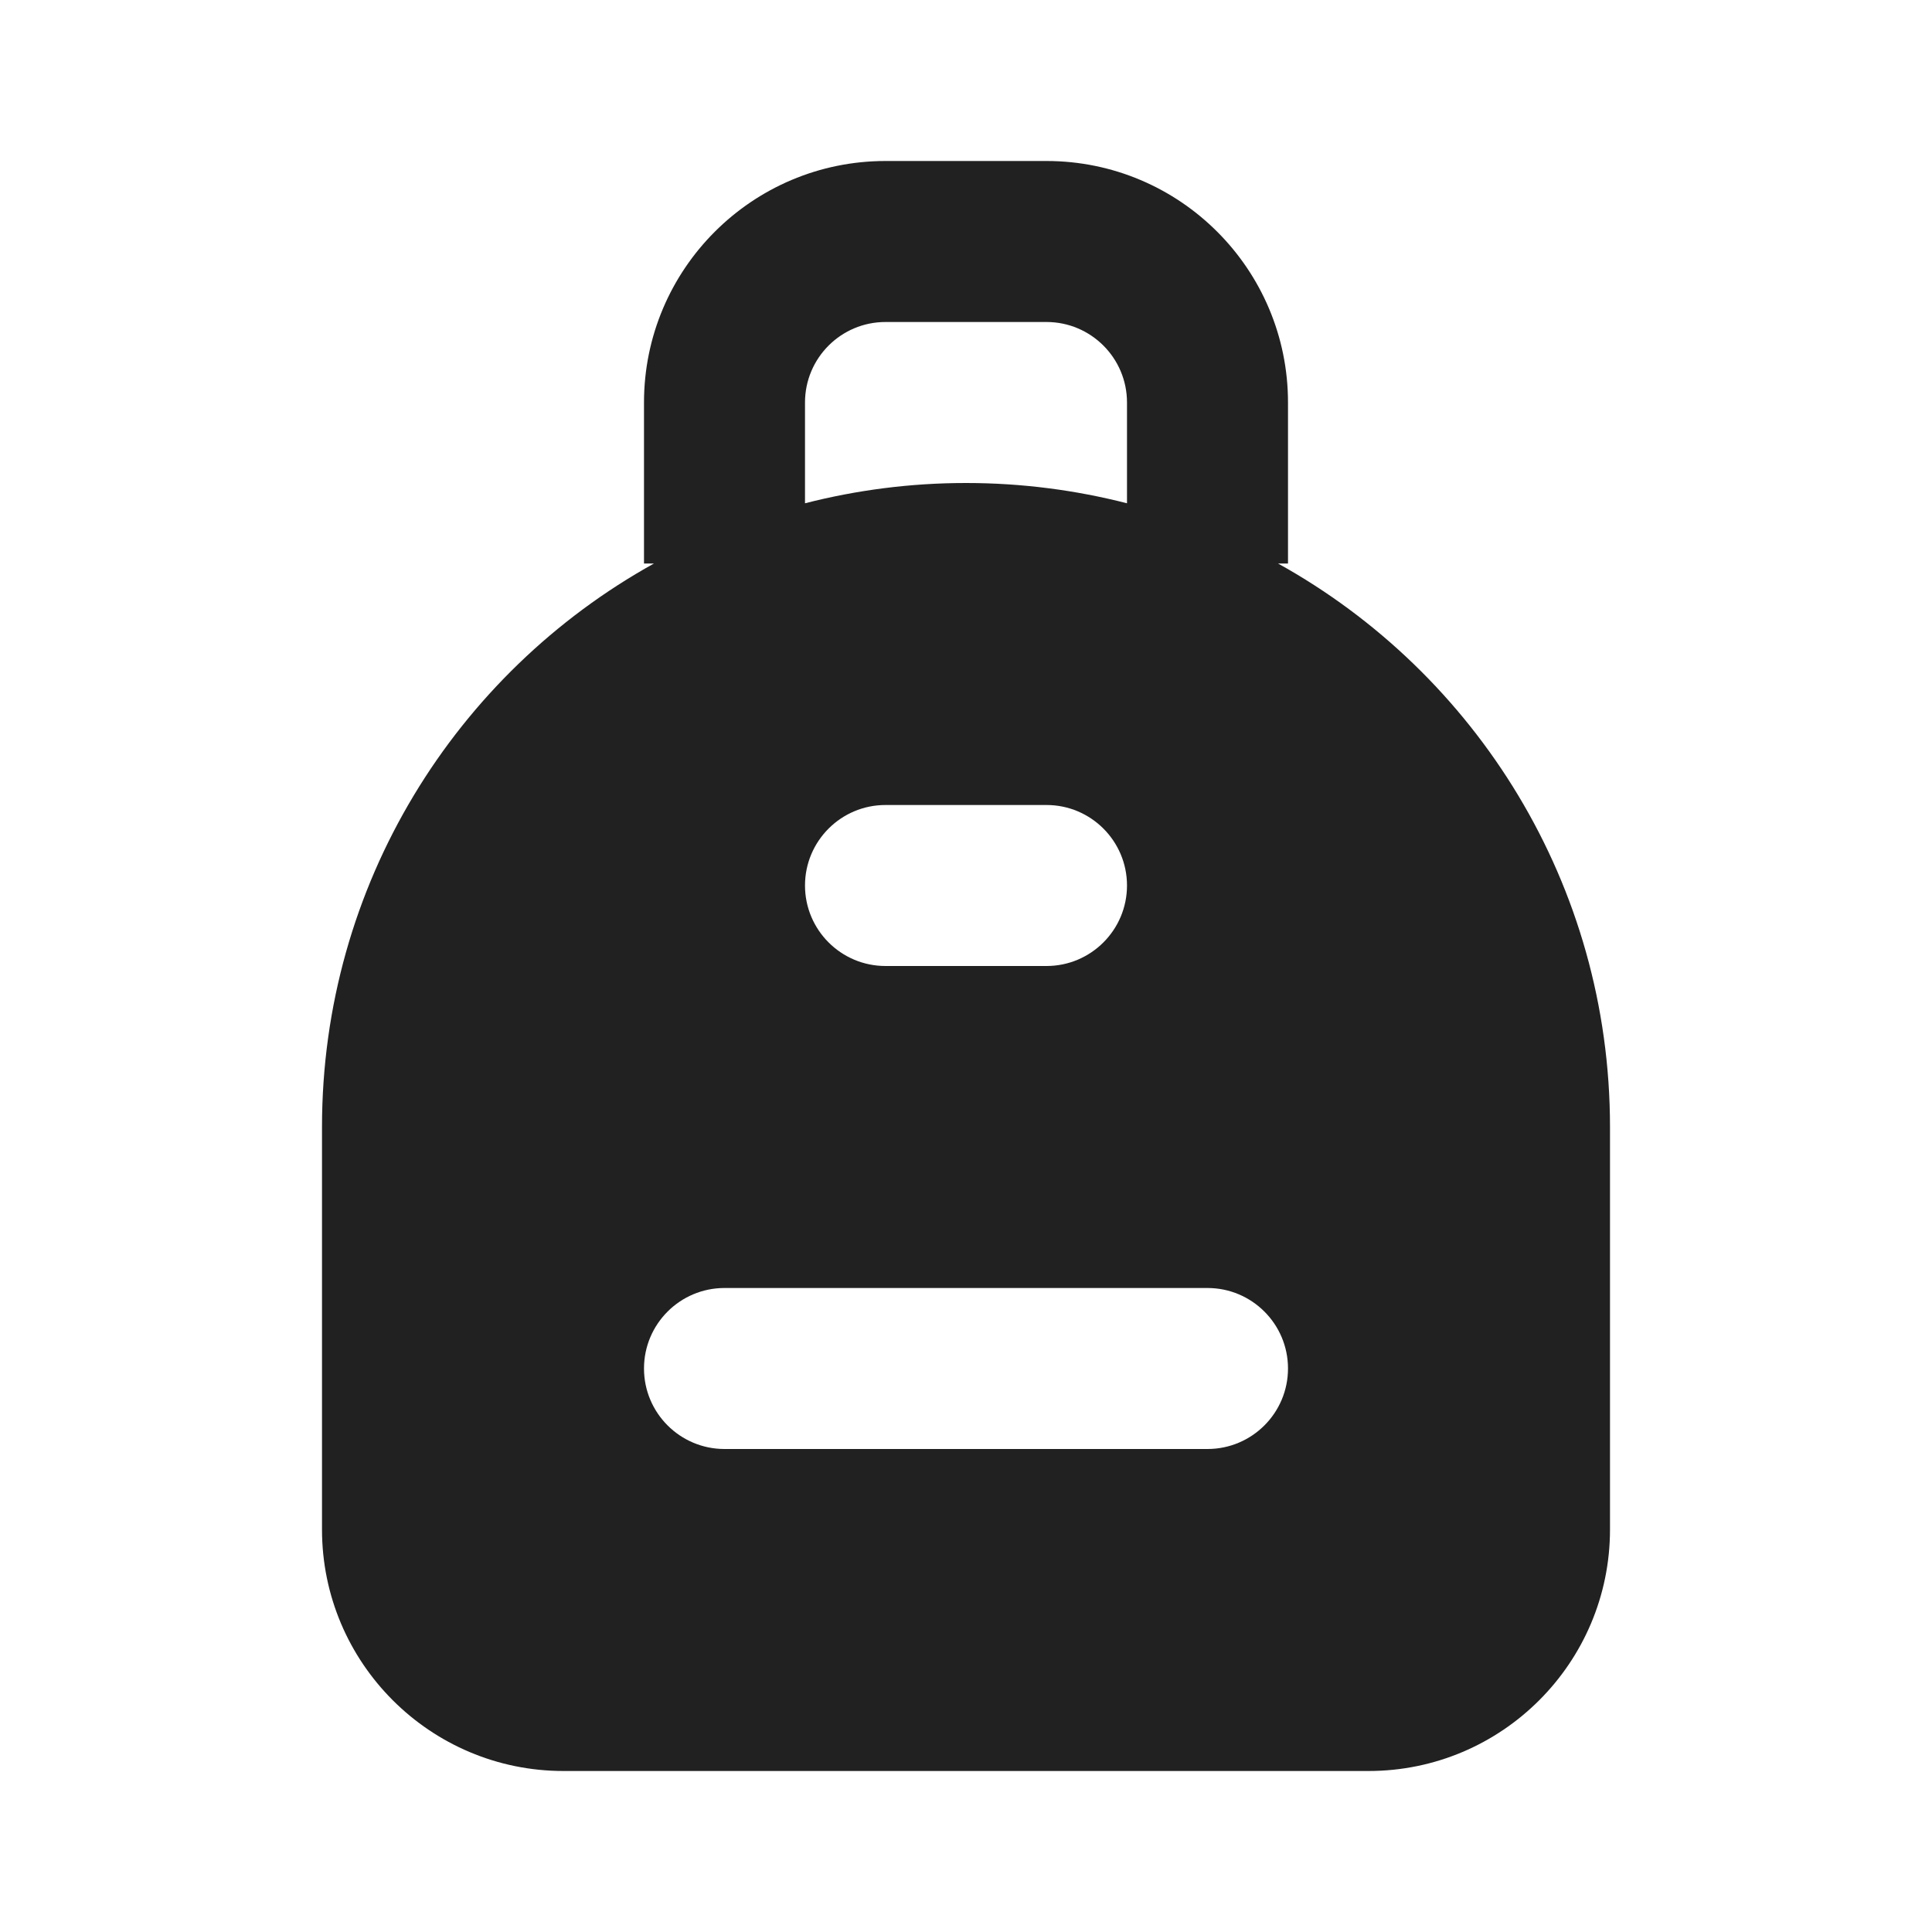 <svg viewBox="0 0 12 12" fill="none" xmlns="http://www.w3.org/2000/svg" height="1em" width="1em">
  <path d="M4.062 3.5H4V2.5C4 1.672 4.672 1 5.5 1H6.5C7.328 1 8 1.672 8 2.5V3.5H7.938C9.168 4.182 10 5.494 10 7V9.5C10 10.328 9.328 11 8.5 11H3.5C2.672 11 2 10.328 2 9.5V7C2 5.494 2.832 4.182 4.062 3.5ZM5 2.5V3.126C5.32 3.044 5.655 3 6 3C6.345 3 6.68 3.044 7 3.126V2.5C7 2.224 6.776 2 6.5 2H5.5C5.224 2 5 2.224 5 2.5ZM5 5.5C5 5.776 5.224 6 5.5 6H6.5C6.776 6 7 5.776 7 5.5C7 5.224 6.776 5 6.5 5H5.5C5.224 5 5 5.224 5 5.5ZM4.5 8C4.224 8 4 8.224 4 8.5C4 8.776 4.224 9 4.5 9H7.5C7.776 9 8 8.776 8 8.5C8 8.224 7.776 8 7.5 8H4.5Z" fill="#212121"/>
</svg>
